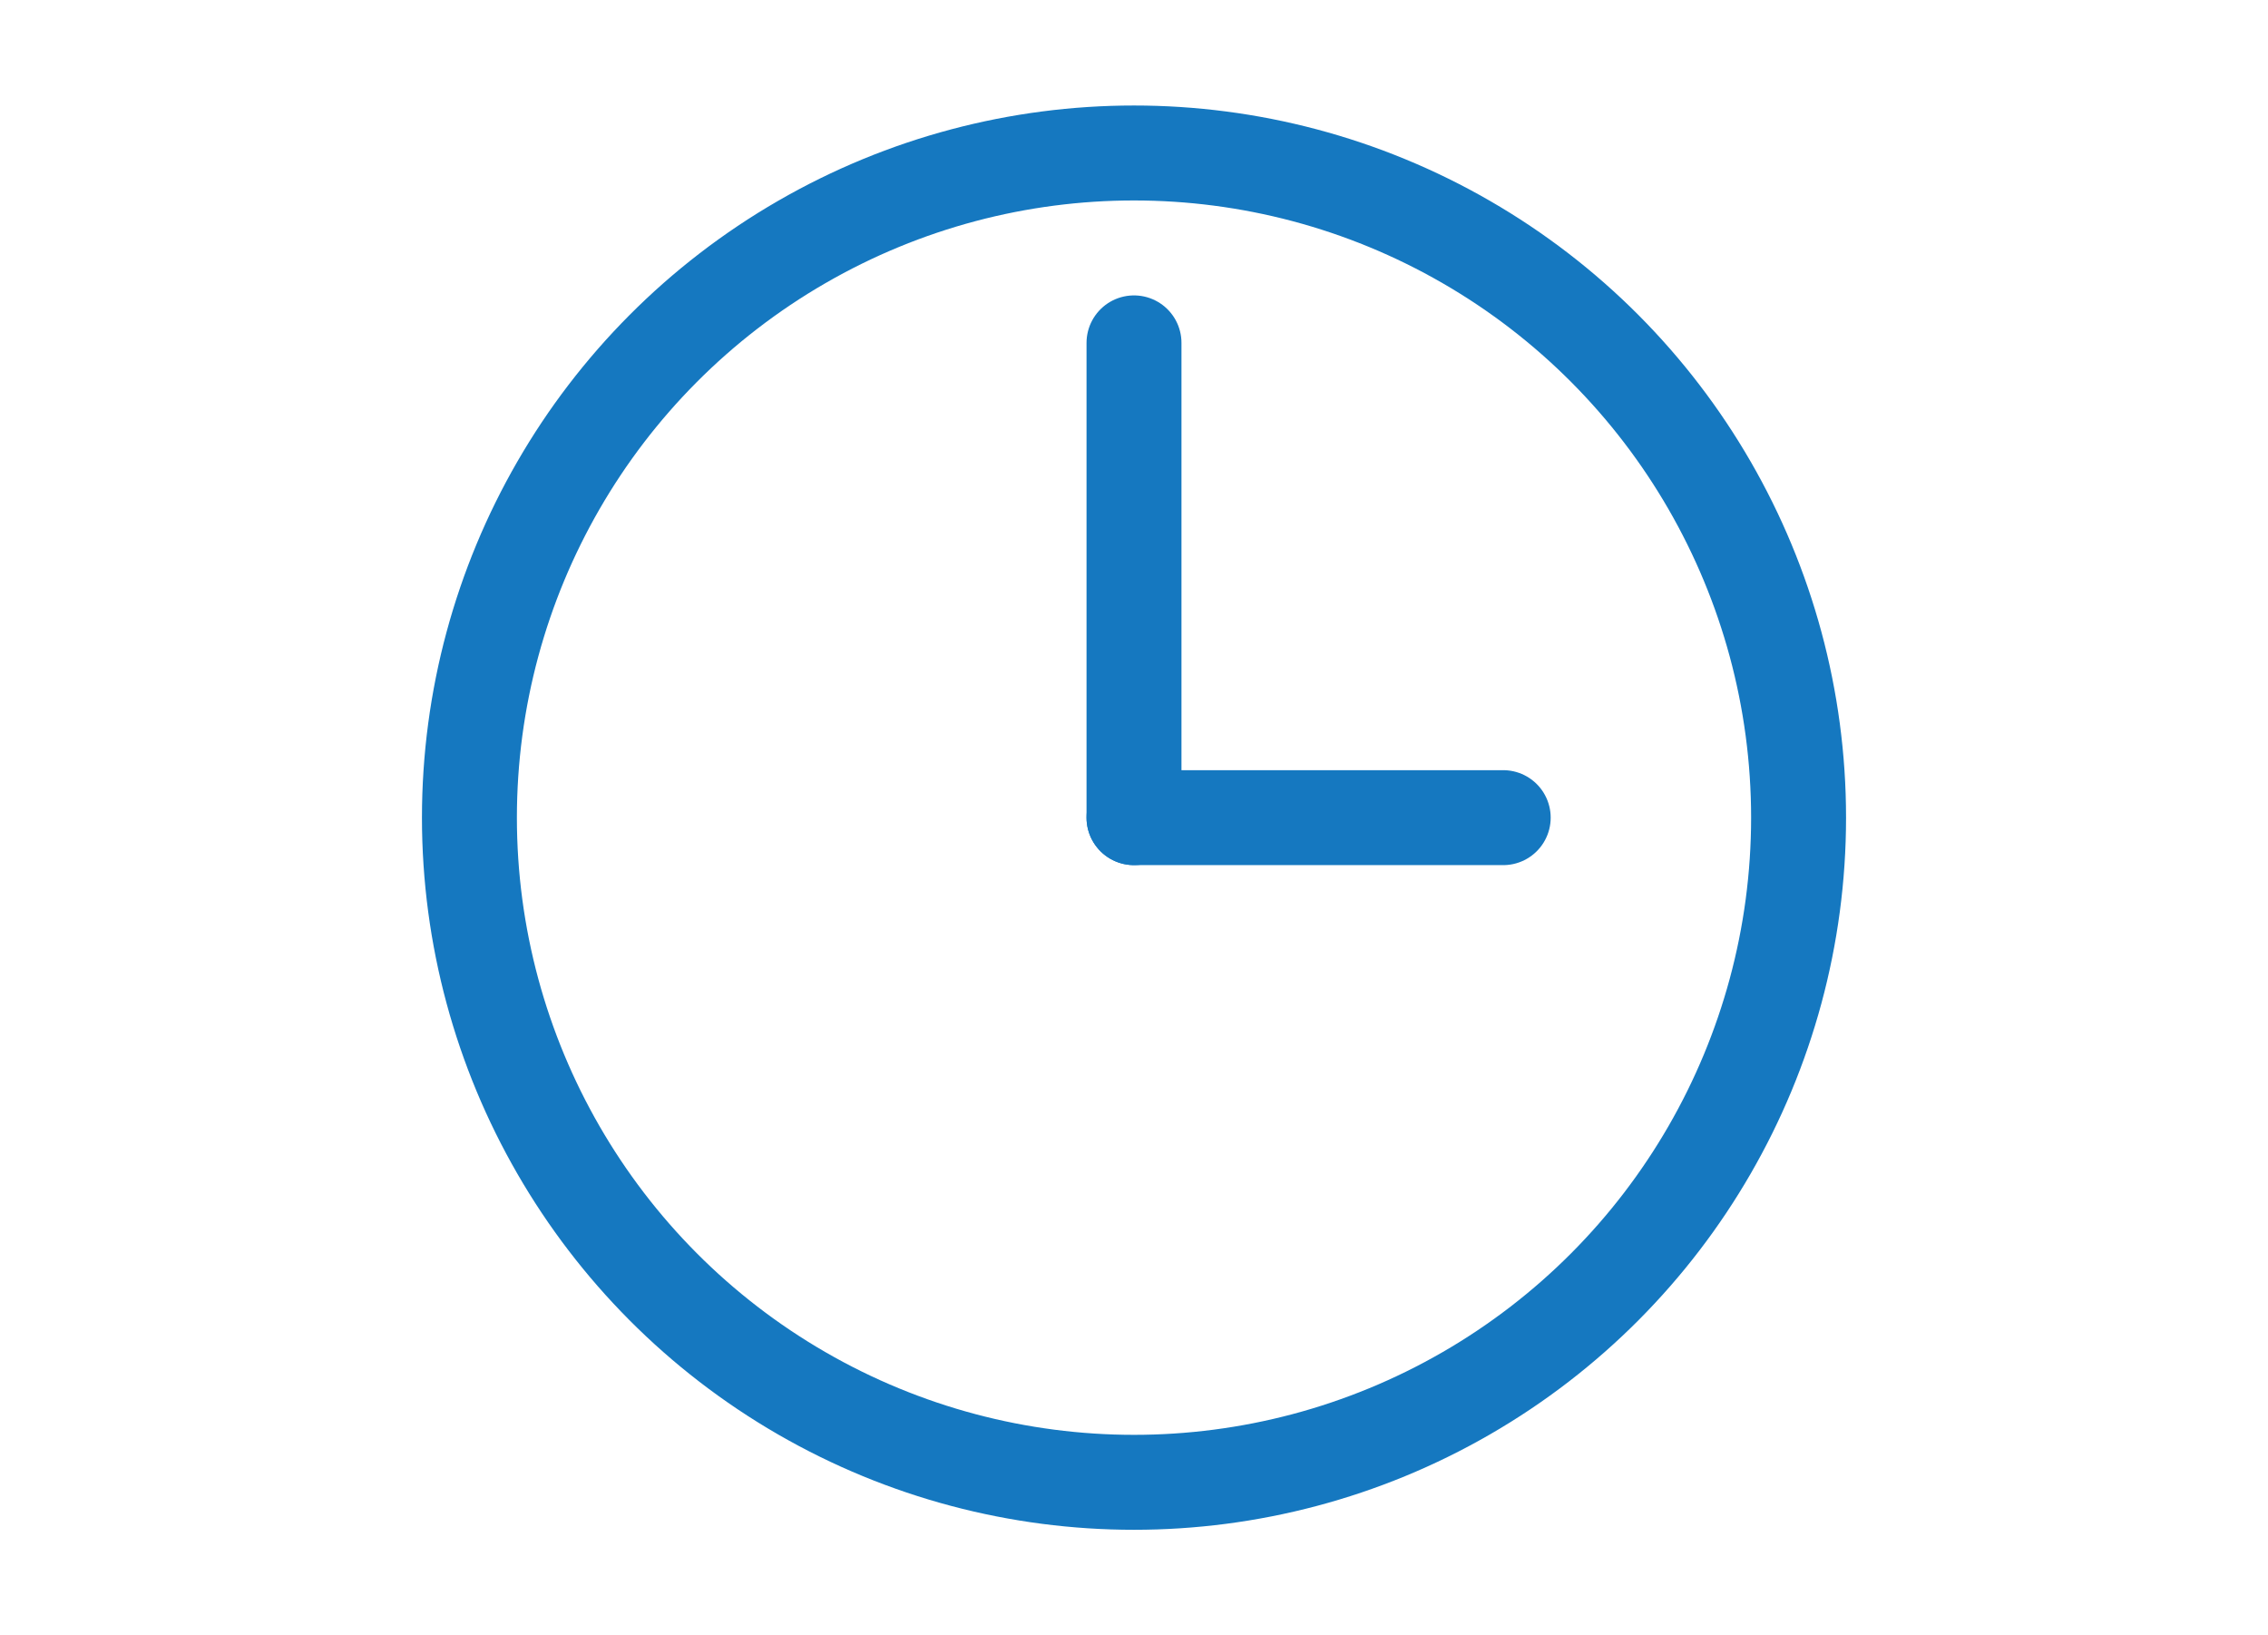 <svg xmlns="http://www.w3.org/2000/svg" xmlns:xlink="http://www.w3.org/1999/xlink" width="43" height="31" viewBox="0 0 43 31">
  <defs>
    <clipPath id="clip-path">
      <rect id="Rectangle_34" data-name="Rectangle 34" width="43" height="31" transform="translate(885 1124)" fill="none" stroke="#707070" stroke-width="1"/>
    </clipPath>
  </defs>
  <g id="Mask_Group_11" data-name="Mask Group 11" transform="translate(-885 -1124)" clip-path="url(#clip-path)">
    <g id="Group_356" data-name="Group 356" transform="translate(2 -134)">
      <g id="Ellipse_8" data-name="Ellipse 8" transform="translate(891 1260)" fill="none" stroke="#1578c0" stroke-width="1.8">
        <circle cx="13.5" cy="13.5" r="13.5" stroke="none"/>
        <circle cx="13.5" cy="13.5" r="12.6" fill="none"/>
      </g>
      <line id="Line_1" data-name="Line 1" y1="9" transform="translate(904.5 1264.5)" fill="none" stroke="#1578c0" stroke-linecap="round" stroke-width="1.8"/>
      <line id="Line_2" data-name="Line 2" x2="7" transform="translate(904.5 1273.5)" fill="none" stroke="#1578c0" stroke-linecap="round" stroke-width="1.8"/>
    </g>
  </g>
</svg>
